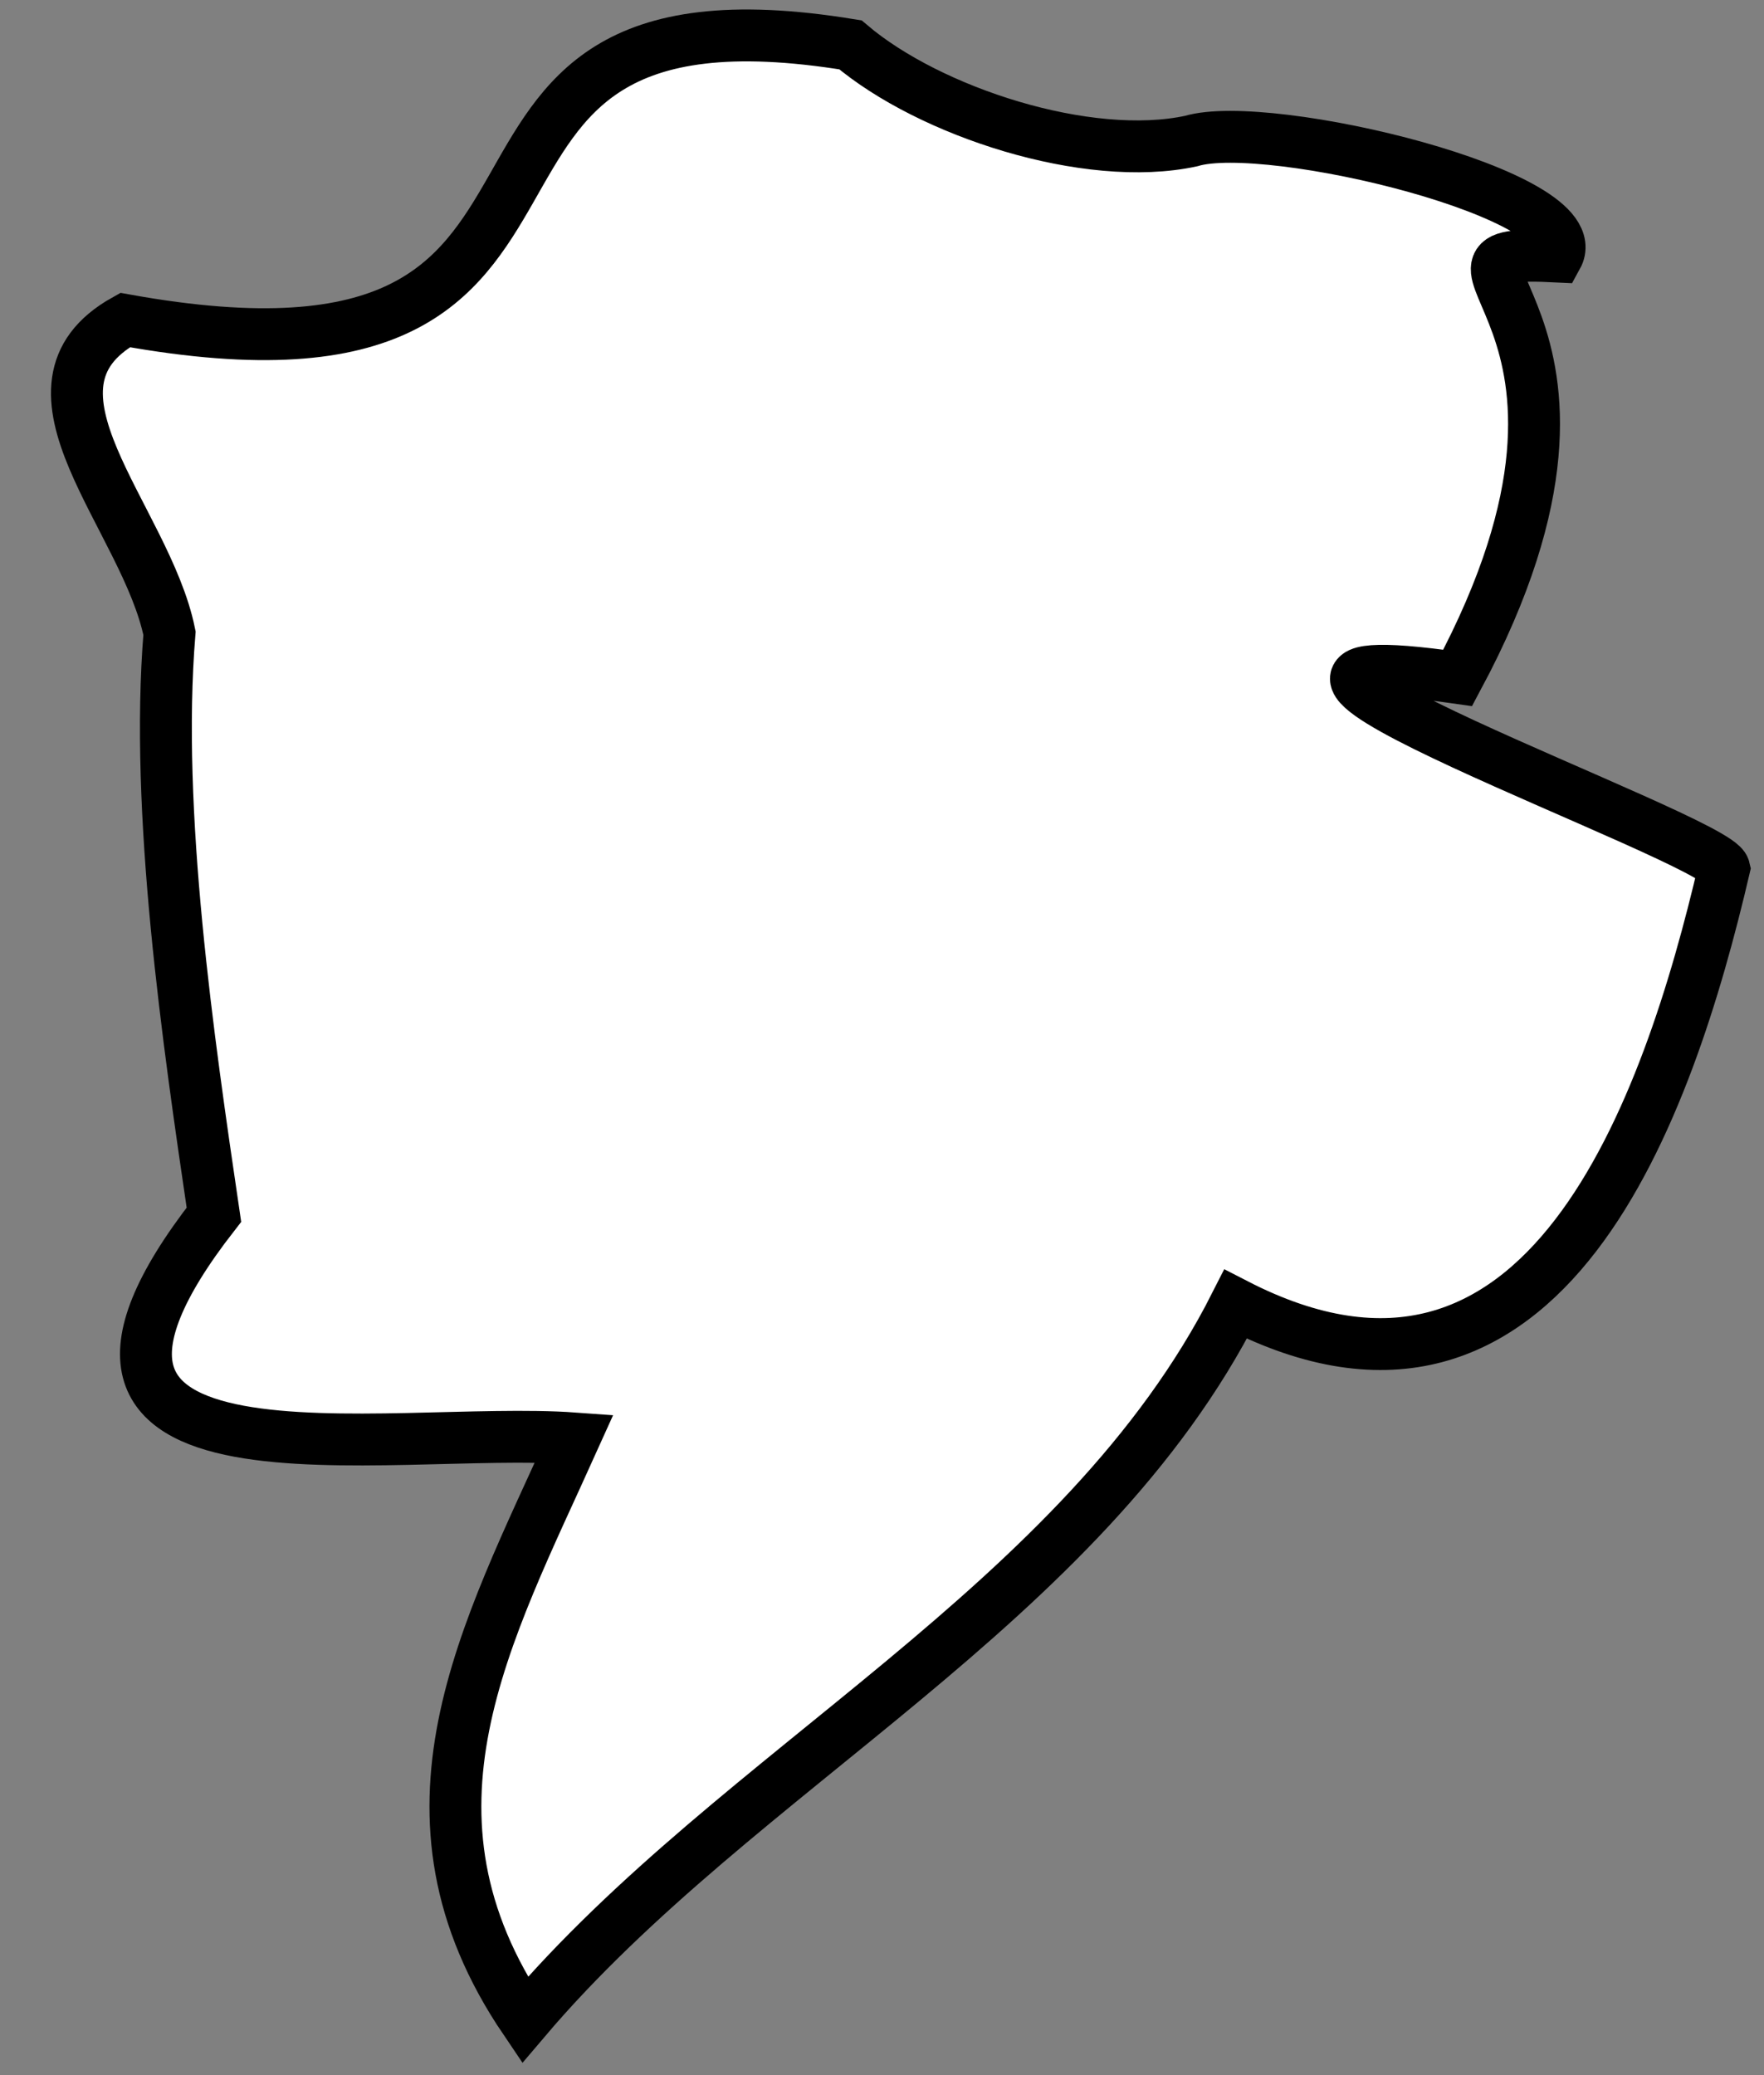 <svg width="34" height="40" viewBox="0 0 34 40" fill="none" xmlns="http://www.w3.org/2000/svg">
<rect x="0" y="0" width="34" height="40" fill="#808080" stroke="none"/>
<path d="M22.959 2.719C20.964 3.15 17.916 2.159 16.392 0.865C7.017 -0.67 12.967 8.074 2.411 6.169C0.082 7.471 2.813 9.971 3.267 12.205C2.984 15.654 3.627 20.052 4.123 23.415C-0.269 29.054 7.496 27.468 11.067 27.727C9.354 31.529 7.419 34.953 10.116 38.937C14.243 34.073 20.869 30.96 23.815 25.14C29.808 28.227 32.162 21.319 33.232 16.74C33.095 16.154 21.666 12.144 28.096 13.067C31.914 5.936 26.7 4.78 30.013 4.944C30.664 3.763 24.448 2.271 22.959 2.719Z" fill="white" stroke="black" stroke-miterlimit="10"/>
</svg>
